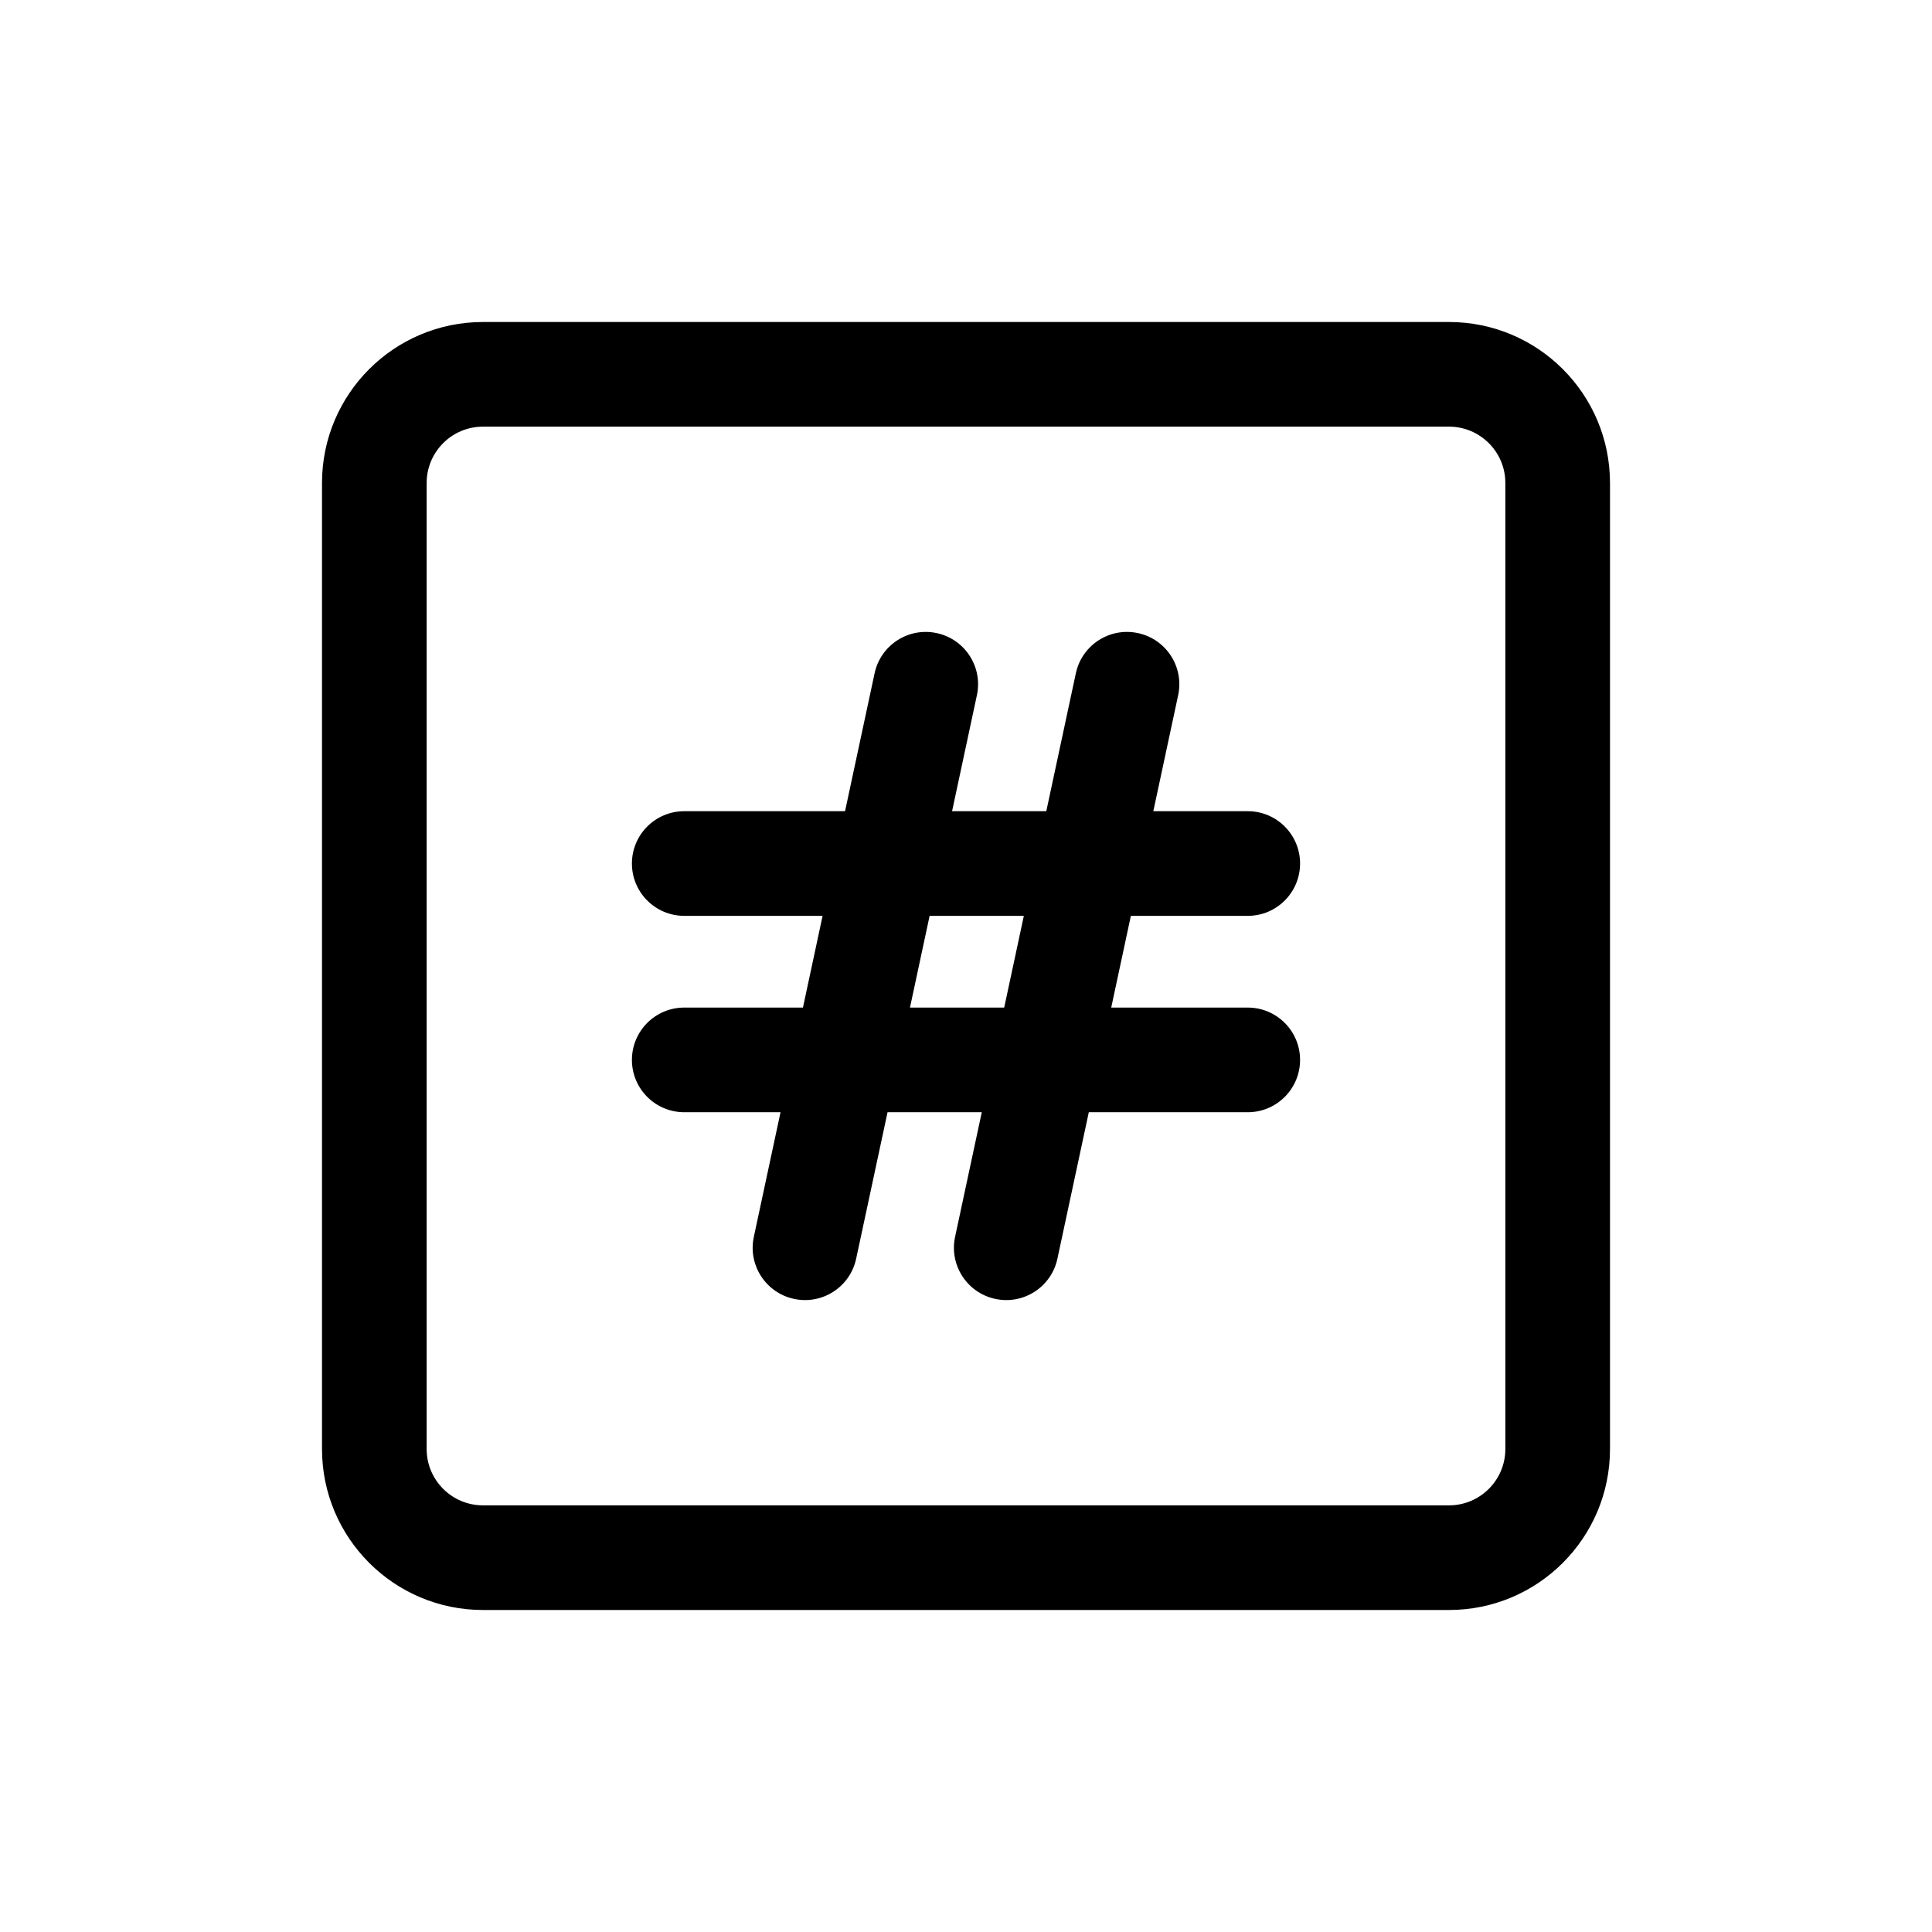 <svg width="48" height="48" viewBox="0 0 48 48" fill="none" xmlns="http://www.w3.org/2000/svg">
<path fill-rule="evenodd" clip-rule="evenodd" d="M24.271 17.272C24.422 16.57 23.974 15.879 23.272 15.729C22.57 15.578 21.879 16.026 21.729 16.728L20.995 20.154H17C16.282 20.154 15.7 20.736 15.7 21.454C15.7 22.172 16.282 22.754 17 22.754H20.437L19.949 25.033H17C16.282 25.033 15.7 25.615 15.7 26.333C15.7 27.051 16.282 27.633 17 27.633H19.392L18.729 30.728C18.578 31.43 19.026 32.121 19.728 32.271C20.43 32.422 21.121 31.974 21.271 31.272L22.051 27.633H24.392L23.729 30.728C23.578 31.43 24.026 32.121 24.728 32.271C25.43 32.422 26.121 31.974 26.271 31.272L27.051 27.633H31C31.718 27.633 32.3 27.051 32.3 26.333C32.3 25.615 31.718 25.033 31 25.033H27.608L28.096 22.754H31C31.718 22.754 32.3 22.172 32.3 21.454C32.3 20.736 31.718 20.154 31 20.154H28.654L29.271 17.272C29.422 16.57 28.974 15.879 28.272 15.729C27.57 15.578 26.879 16.026 26.729 16.728L25.995 20.154H23.654L24.271 17.272ZM24.949 25.033H22.608L23.096 22.754H25.437L24.949 25.033Z" fill="black"/>
<path fill-rule="evenodd" clip-rule="evenodd" d="M8 12C8 9.791 9.791 8 12 8H36C38.209 8 40 9.791 40 12V36C40 38.209 38.209 40 36 40H12C9.791 40 8 38.209 8 36V12ZM12 10.6H36C36.773 10.6 37.4 11.227 37.4 12V36C37.4 36.773 36.773 37.4 36 37.4H12C11.227 37.4 10.6 36.773 10.6 36V12C10.6 11.227 11.227 10.6 12 10.6Z" fill="black"/>
</svg>
